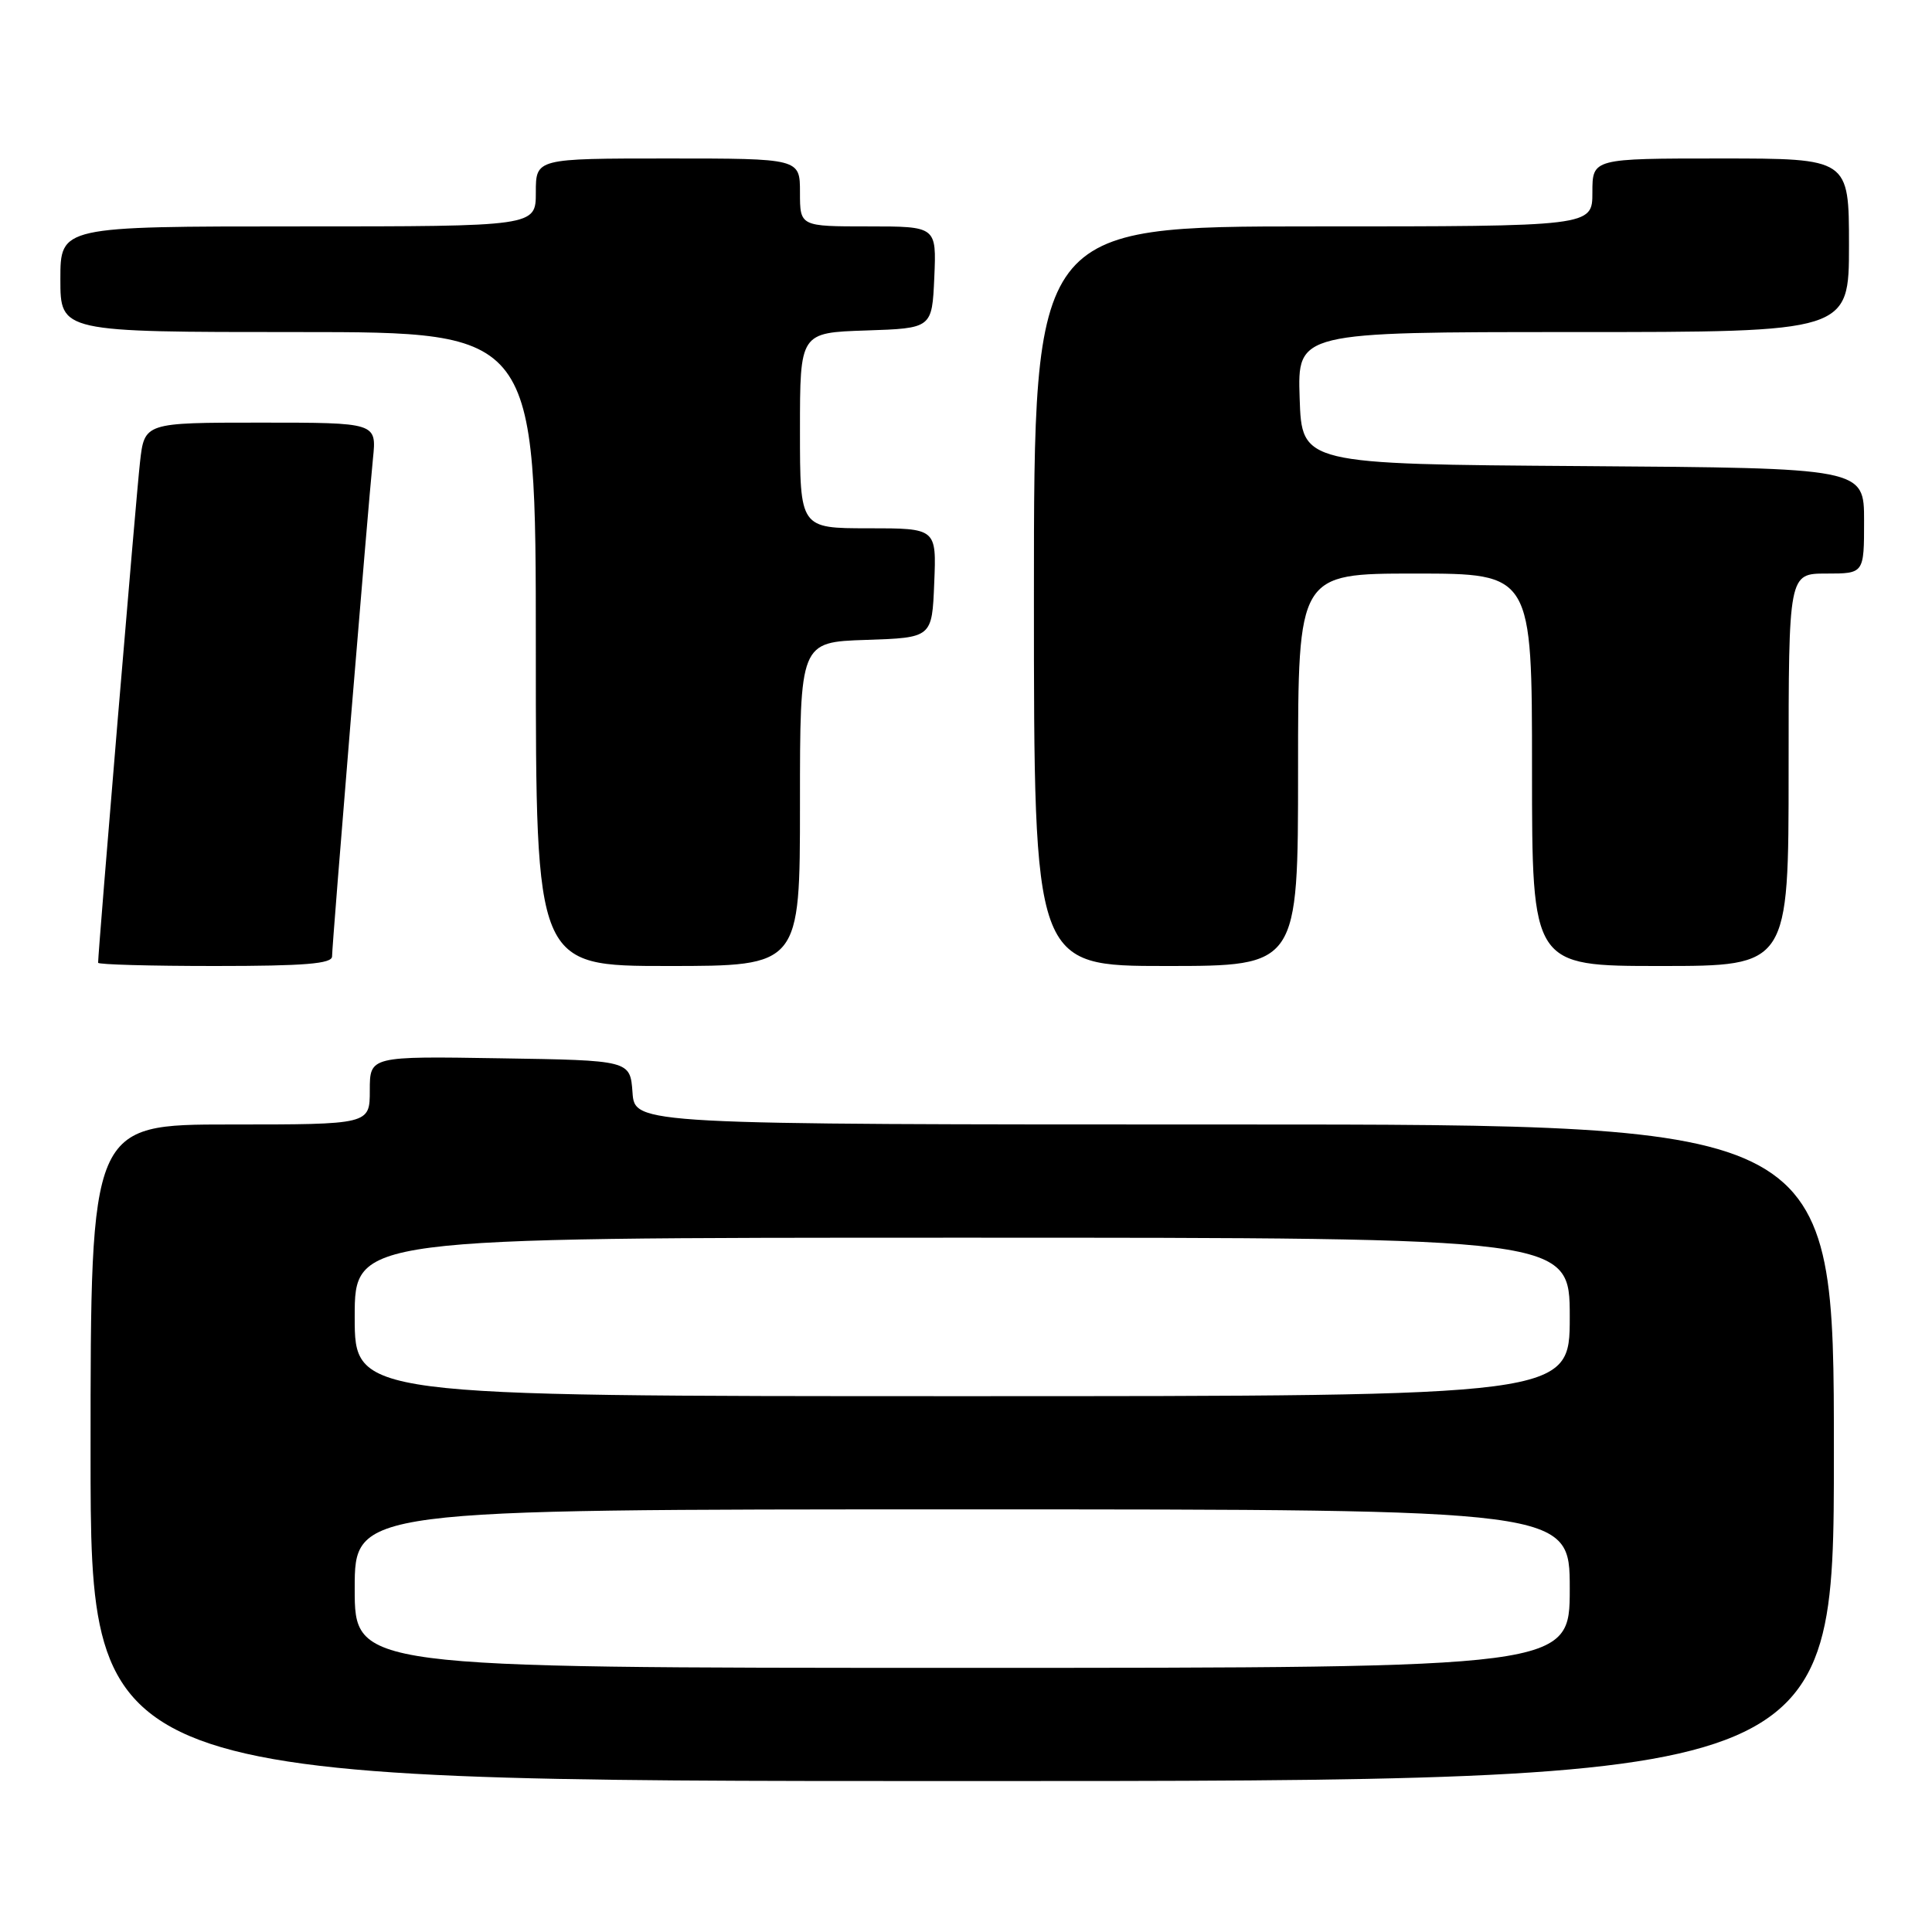 <?xml version="1.0" encoding="UTF-8" standalone="no"?>
<!DOCTYPE svg PUBLIC "-//W3C//DTD SVG 1.1//EN" "http://www.w3.org/Graphics/SVG/1.1/DTD/svg11.dtd" >
<svg xmlns="http://www.w3.org/2000/svg" xmlns:xlink="http://www.w3.org/1999/xlink" version="1.1" viewBox="0 0 256 256">
 <g >
 <path fill="currentColor"
d=" M 243.00 192.50 C 243.00 149.00 243.00 149.00 163.56 149.00 C 84.11 149.00 84.11 149.00 83.81 144.75 C 83.50 140.50 83.50 140.50 66.25 140.23 C 49.00 139.95 49.00 139.95 49.00 144.48 C 49.00 149.00 49.00 149.00 30.50 149.00 C 12.00 149.00 12.00 149.00 12.00 192.50 C 12.00 236.00 12.00 236.00 127.50 236.00 C 243.00 236.00 243.00 236.00 243.00 192.50 Z  M 44.00 126.73 C 44.00 125.14 48.76 67.24 49.42 60.75 C 49.91 56.00 49.91 56.00 34.52 56.00 C 19.14 56.00 19.14 56.00 18.55 61.25 C 18.06 65.49 13.00 126.04 13.00 127.57 C 13.00 127.81 19.97 128.00 28.50 128.00 C 40.39 128.00 44.00 127.70 44.00 126.73 Z  M 106.00 106.54 C 106.00 85.08 106.00 85.08 114.75 84.79 C 123.50 84.50 123.50 84.50 123.79 77.25 C 124.09 70.00 124.09 70.00 115.04 70.00 C 106.00 70.00 106.00 70.00 106.00 57.04 C 106.00 44.08 106.00 44.08 114.75 43.79 C 123.50 43.50 123.50 43.50 123.80 36.75 C 124.09 30.00 124.09 30.00 115.05 30.00 C 106.00 30.00 106.00 30.00 106.00 25.50 C 106.00 21.00 106.00 21.00 88.50 21.00 C 71.00 21.00 71.00 21.00 71.00 25.50 C 71.00 30.00 71.00 30.00 39.50 30.00 C 8.00 30.00 8.00 30.00 8.00 37.00 C 8.00 44.00 8.00 44.00 39.50 44.00 C 71.00 44.00 71.00 44.00 71.00 86.00 C 71.00 128.00 71.00 128.00 88.50 128.00 C 106.00 128.00 106.00 128.00 106.00 106.54 Z  M 172.00 102.00 C 172.00 76.00 172.00 76.00 187.50 76.00 C 203.00 76.00 203.00 76.00 203.00 102.00 C 203.00 128.00 203.00 128.00 220.00 128.00 C 237.00 128.00 237.00 128.00 237.00 102.00 C 237.00 76.00 237.00 76.00 242.00 76.00 C 247.00 76.00 247.00 76.00 247.00 69.01 C 247.00 62.02 247.00 62.02 209.75 61.76 C 172.50 61.50 172.50 61.50 172.21 52.75 C 171.92 44.00 171.92 44.00 208.46 44.00 C 245.00 44.00 245.00 44.00 245.00 32.50 C 245.00 21.00 245.00 21.00 228.00 21.00 C 211.00 21.00 211.00 21.00 211.00 25.50 C 211.00 30.00 211.00 30.00 174.00 30.00 C 137.00 30.00 137.00 30.00 137.00 79.00 C 137.00 128.00 137.00 128.00 154.50 128.00 C 172.00 128.00 172.00 128.00 172.00 102.00 Z  M 47.00 210.50 C 47.00 200.00 47.00 200.00 127.50 200.00 C 208.00 200.00 208.00 200.00 208.00 210.50 C 208.00 221.00 208.00 221.00 127.50 221.00 C 47.00 221.00 47.00 221.00 47.00 210.50 Z  M 47.00 174.50 C 47.00 164.00 47.00 164.00 127.50 164.00 C 208.00 164.00 208.00 164.00 208.00 174.50 C 208.00 185.00 208.00 185.00 127.50 185.00 C 47.00 185.00 47.00 185.00 47.00 174.50 Z "/>
</g>
</svg>